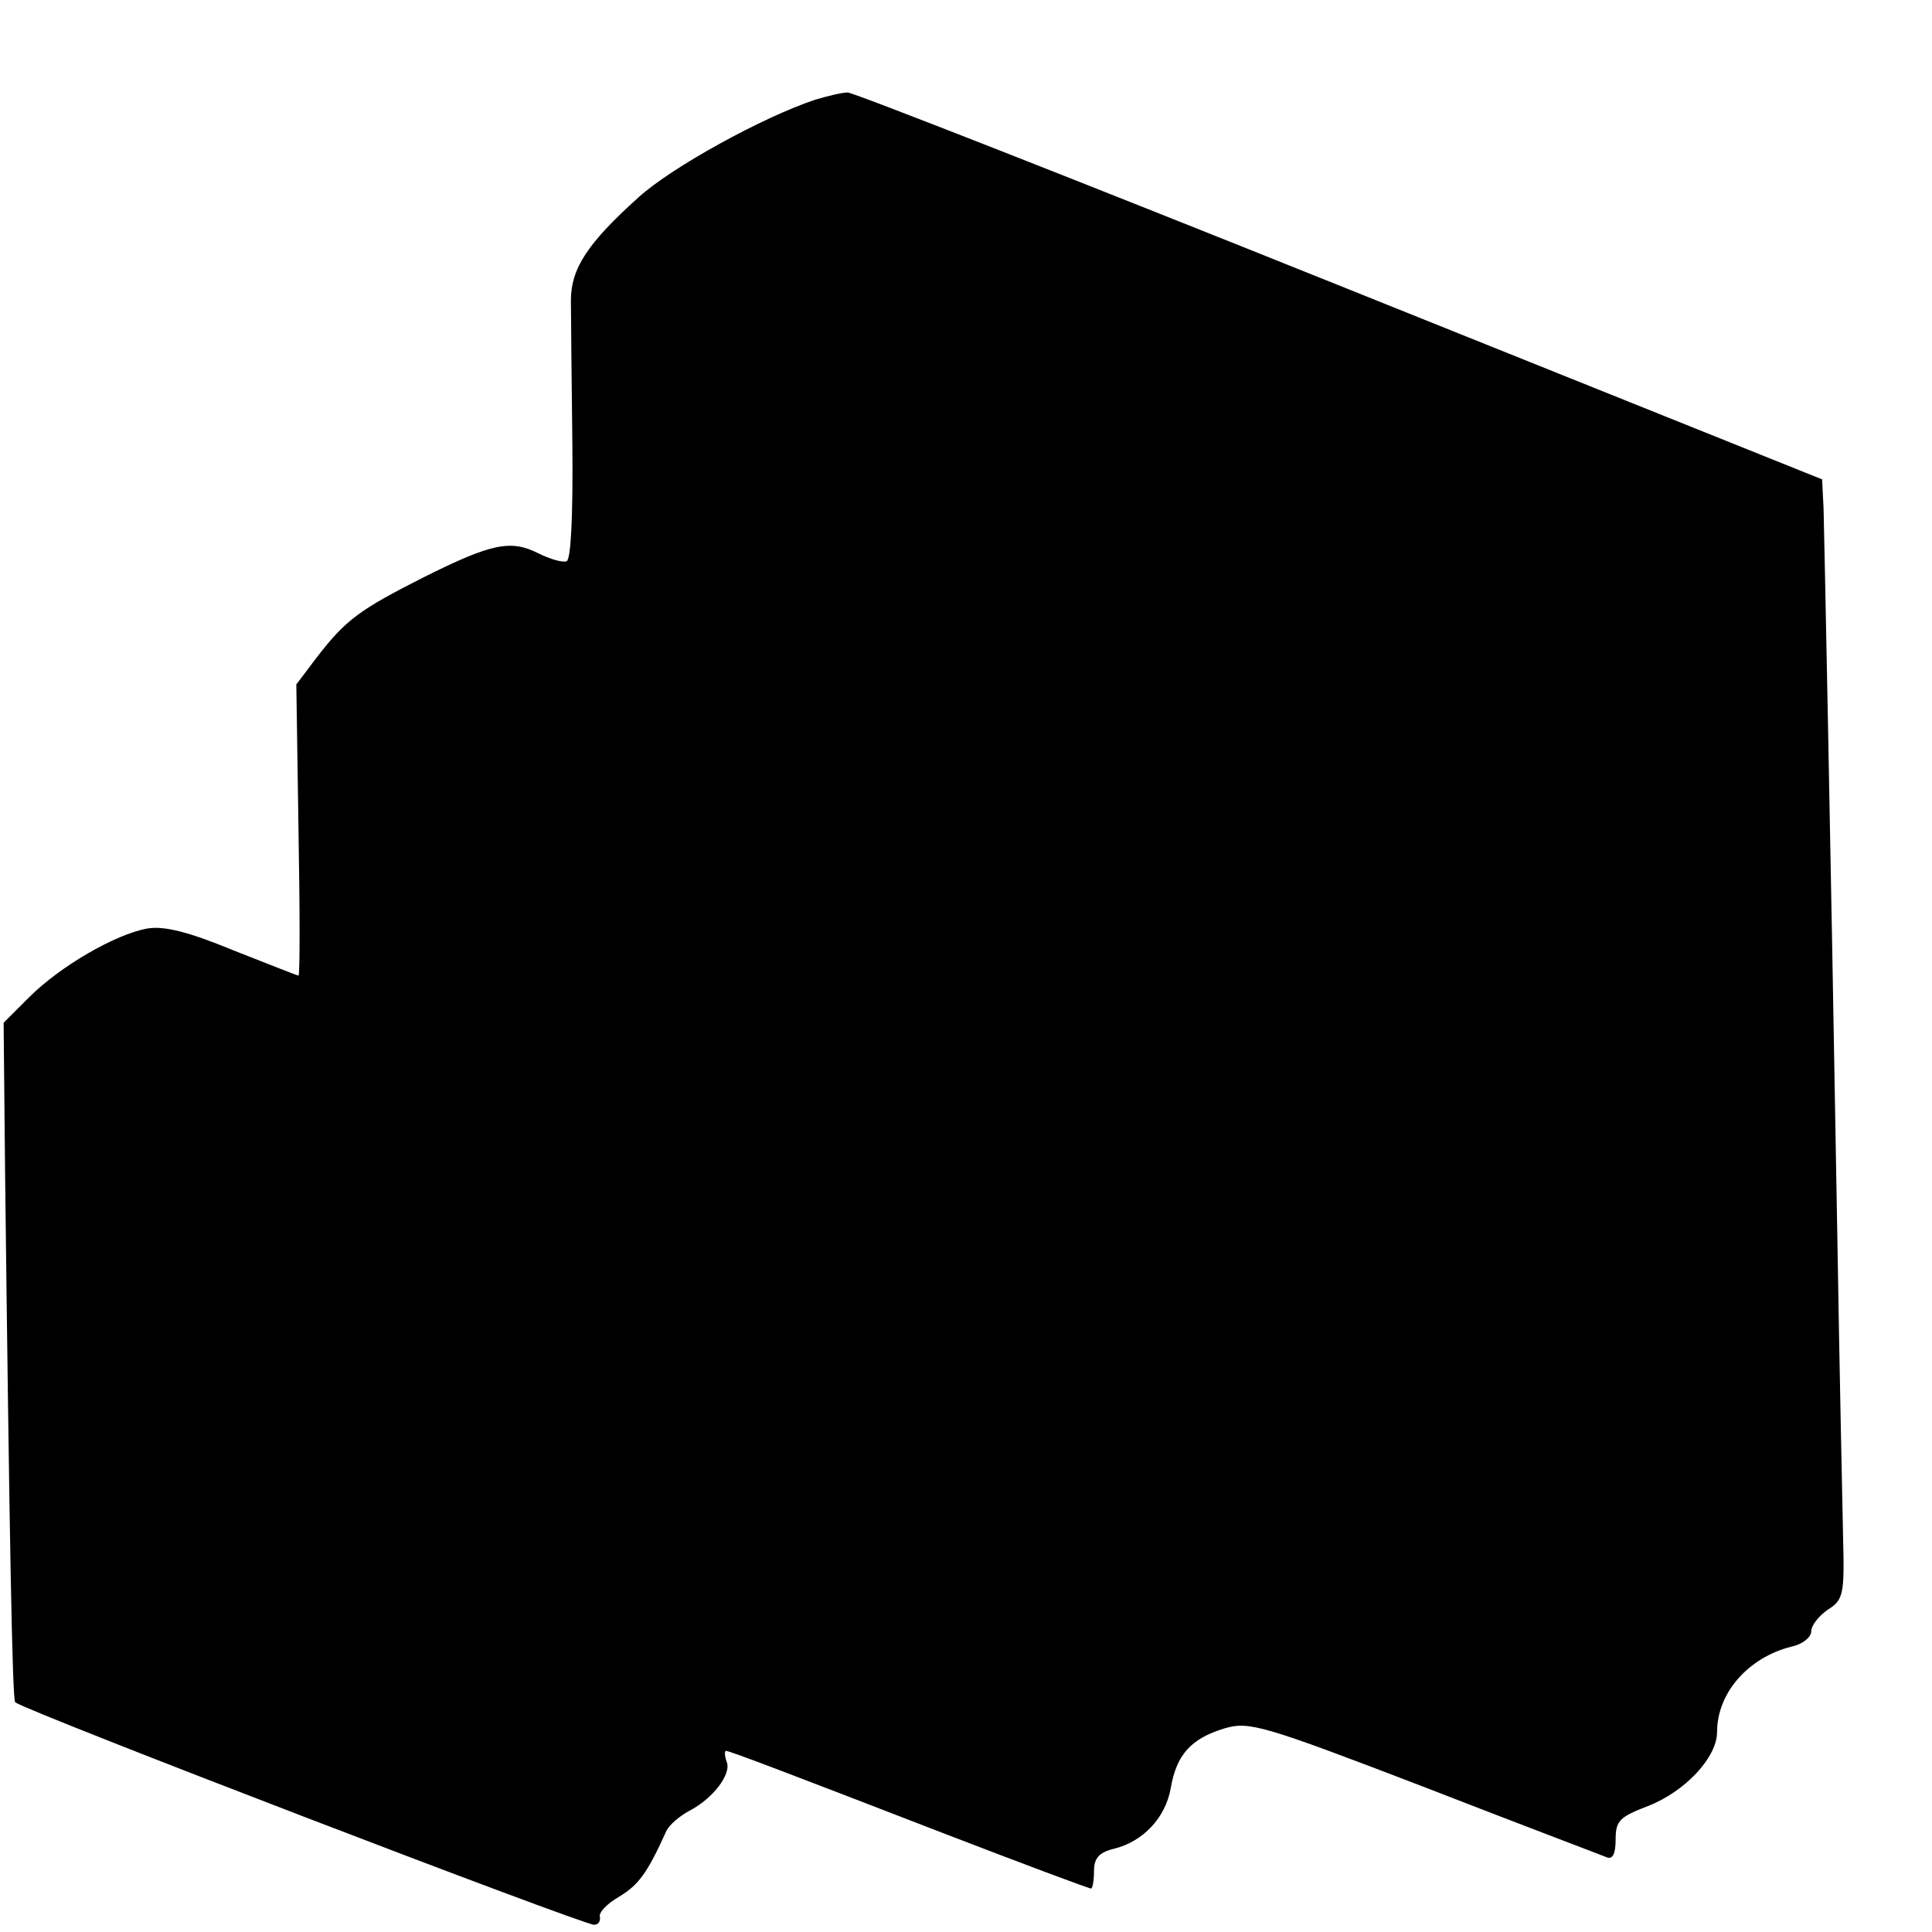 <?xml version="1.0" standalone="no"?>
<!DOCTYPE svg PUBLIC "-//W3C//DTD SVG 20010904//EN"
 "http://www.w3.org/TR/2001/REC-SVG-20010904/DTD/svg10.dtd">
<svg version="1.0" xmlns="http://www.w3.org/2000/svg"
 width="16pt" height="16pt" viewBox="0 0 16 16"
 preserveAspectRatio="xMidYMid meet">
<g transform="translate(0,16) scale(0.006,-0.006)"
fill="#000000" stroke="none">
<path d="M1125 2529 c-72 -24 -198 -93 -244 -135 -70 -63 -93 -98 -93 -142 0
-20 1 -109 2 -197 1 -102 -2 -161 -8 -163 -6 -2 -23 3 -39 11 -38 19 -64 14
-158 -33 -89 -45 -108 -59 -148 -111 l-28 -37 3 -201 c2 -111 2 -201 0 -201
-1 0 -42 16 -90 35 -63 26 -96 34 -119 30 -44 -8 -120 -52 -163 -95 l-35 -35
2 -205 c6 -508 10 -730 14 -733 22 -15 783 -307 799 -307 6 0 9 5 8 11 -2 6
11 19 27 28 26 16 38 31 65 91 4 8 18 20 31 27 33 17 59 51 52 68 -3 8 -3 15
-1 15 5 0 76 -27 301 -114 109 -42 200 -76 203 -76 2 0 4 11 4 24 0 18 7 26
28 31 40 10 71 43 78 84 8 46 28 68 74 82 34 10 52 5 276 -81 131 -51 245 -94
252 -97 8 -3 12 5 12 25 0 26 6 31 45 46 51 20 95 67 95 102 0 54 43 103 103
118 15 3 27 13 27 21 0 8 10 21 23 30 21 13 23 21 21 97 -1 46 -5 234 -8 418
-10 584 -18 964 -19 1005 l-2 40 -665 267 c-366 147 -672 267 -680 267 -8 0
-28 -5 -45 -10z"/>
</g>
</svg>
